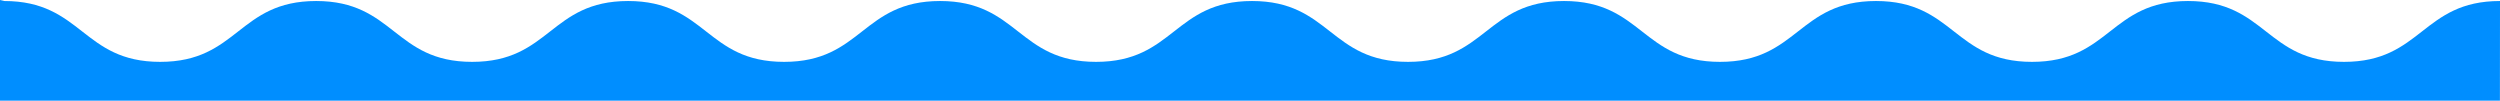 <?xml version="1.0" encoding="UTF-8"?>
<svg width="1440px" height="58px" viewBox="0 0 1440 58" version="1.1" xmlns="http://www.w3.org/2000/svg" xmlns:xlink="http://www.w3.org/1999/xlink">
    <!-- Generator: Sketch 40.1 (33804) - http://www.bohemiancoding.com/sketch -->
    <title>Fill 1</title>
    <desc>Created with Sketch.</desc>
    <defs></defs>
    <g id="mockup" stroke="none" stroke-width="1" fill="none" fill-rule="evenodd">
        <g id="LP" transform="translate(0, -3838)" fill="#008EFF">
            <g id="Group-20" transform="translate(0, 3838)">
                <g id="Page-1">
                    <path d="M0,0 L0,58 L1439.952,58 L1440,0.587 C1395.068,0.587 1395.068,35.634 1350.138,35.634 C1305.206,35.634 1305.206,0.587 1260.276,0.587 C1215.351,0.587 1215.351,35.634 1170.427,35.634 C1125.5,35.634 1125.5,0.587 1080.573,0.587 C1035.65,0.587 1035.65,35.634 990.726,35.634 C945.803,35.634 945.803,0.587 900.88,0.587 C855.953,0.587 855.953,35.634 811.028,35.634 C766.103,35.634 766.103,0.587 721.179,0.587 C676.254,0.587 676.254,35.634 631.329,35.634 C586.404,35.634 586.404,0.587 541.48,0.587 C496.557,0.587 496.557,35.634 451.635,35.634 C406.714,35.634 406.714,0.587 361.793,0.587 C316.872,0.587 316.872,35.634 271.95,35.634 C227.029,35.634 227.029,0.587 182.106,0.587 C137.186,0.587 137.186,35.634 92.267,35.634 C47.344,35.634 47.344,0.587 2.419,0.587" id="Fill-1"></path>
                </g>
            </g>
        </g>
    </g>
</svg>